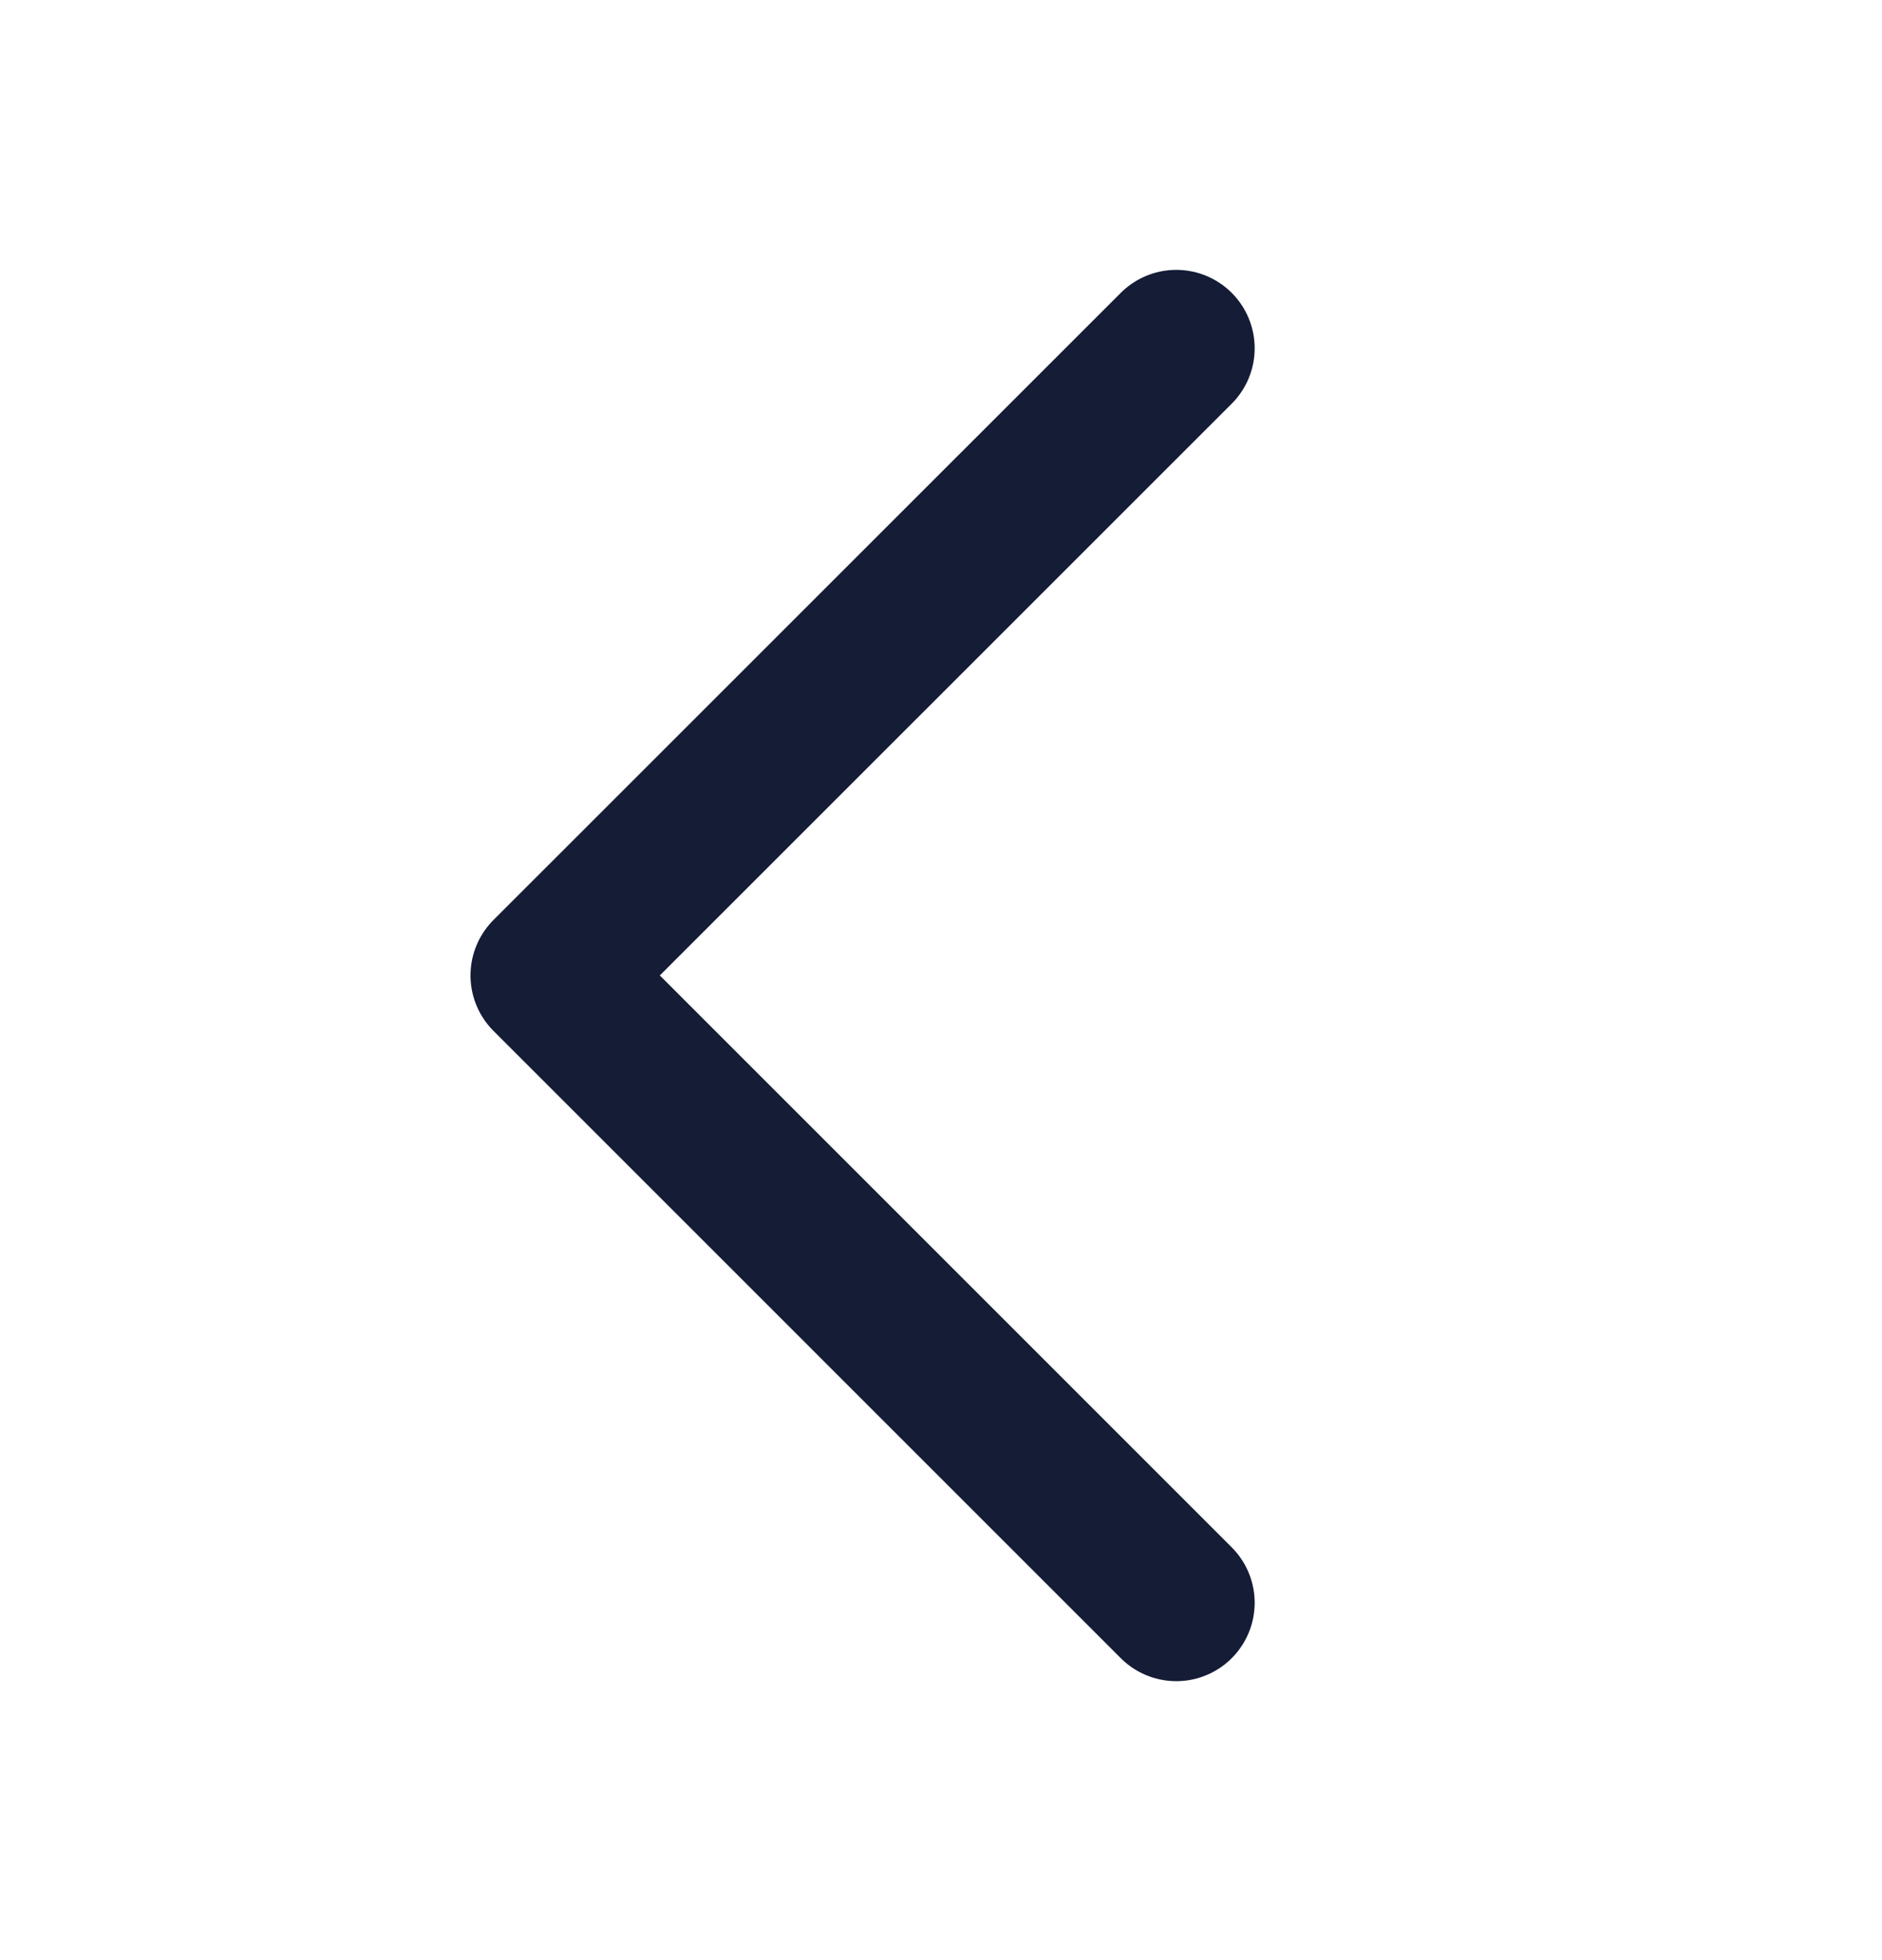 <svg width="24" height="25" viewBox="0 0 24 25" fill="none" xmlns="http://www.w3.org/2000/svg">
<g id="arrow-left">
<path id="Vector" d="M15 4.442L7 12.441L15 20.442" stroke="#141C36" stroke-width="2" stroke-linecap="round" stroke-linejoin="round"/>
</g>
</svg>
